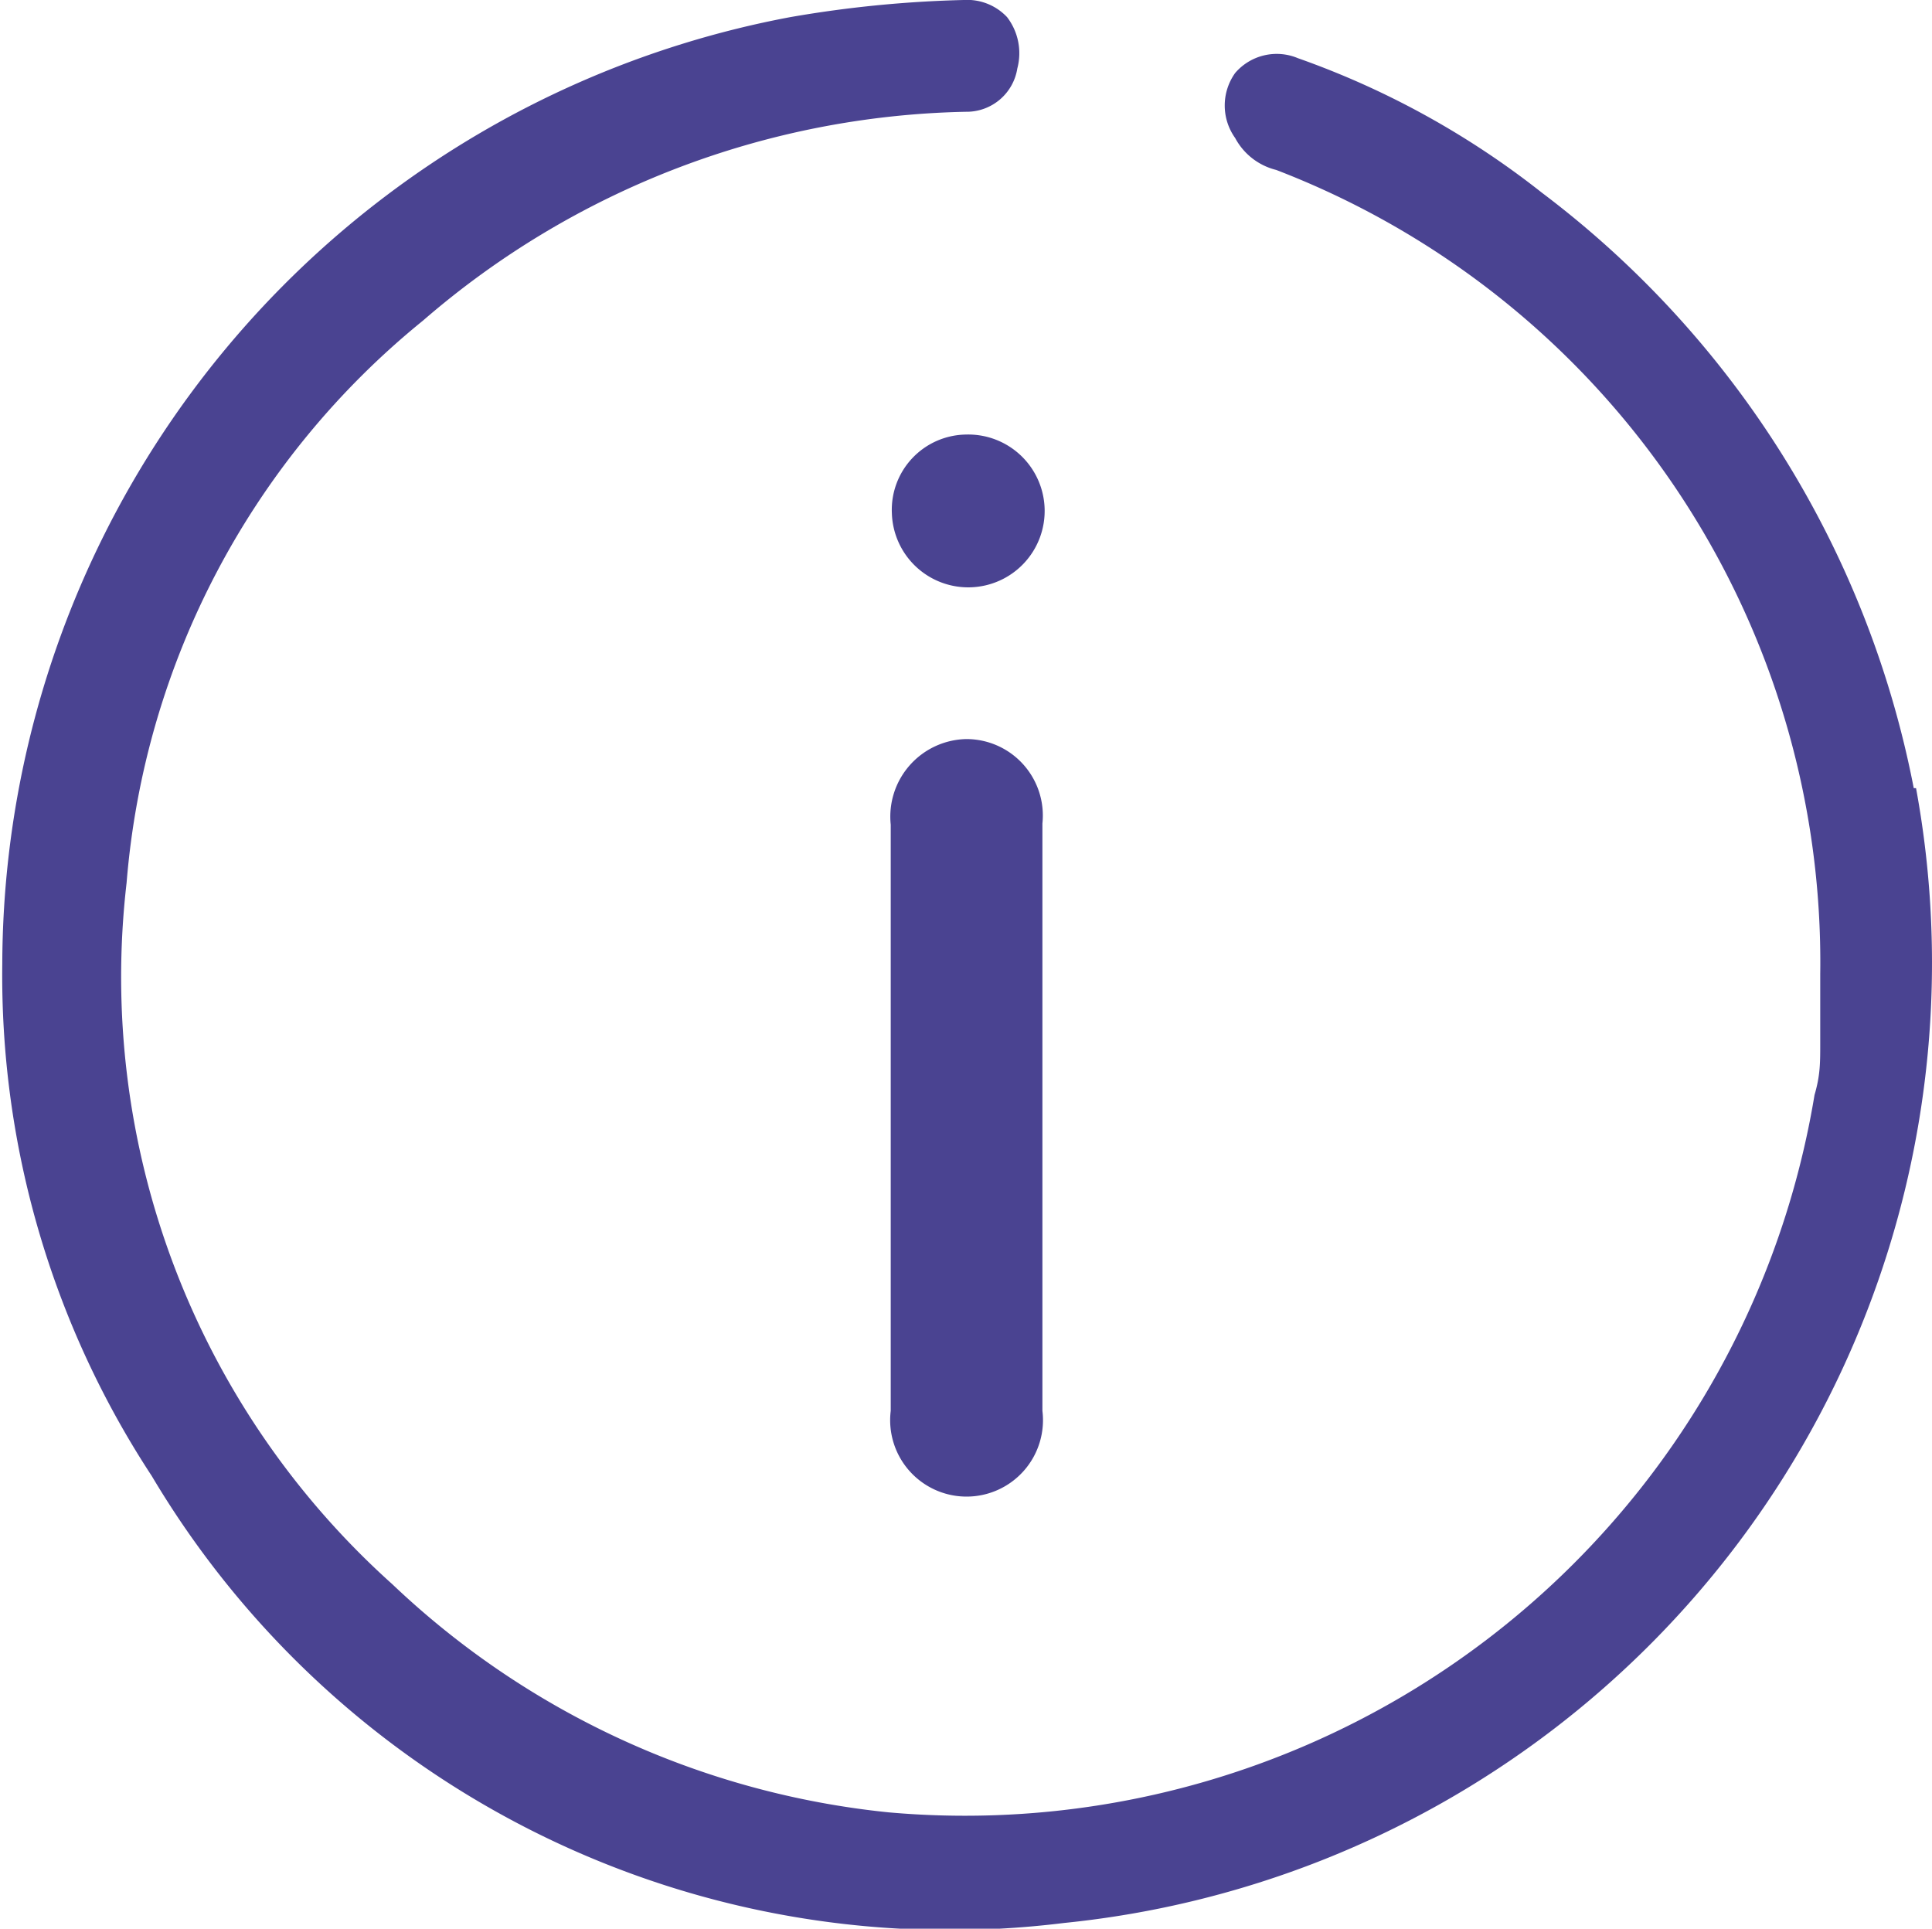 <svg id="Слой_1" data-name="Слой 1" xmlns="http://www.w3.org/2000/svg" viewBox="0 0 16.94 16.91"><defs><style>.cls-1{fill:#4a4391;}</style></defs><path class="cls-1" d="M367.31,482.43a8.58,8.58,0,0,0-3.26-5.22,7.45,7.45,0,0,0-2.14-1.18.48.48,0,0,0-.55.13.49.49,0,0,0,0,.57.56.56,0,0,0,.36.28,7.44,7.44,0,0,1,4.77,7.05h0s0,.09,0,.14,0,.3,0,.47,0,.28-.05.45a7.55,7.55,0,0,1-8.12,6.29,7.4,7.4,0,0,1-4.35-2,7.15,7.15,0,0,1-2.33-6.15,7.08,7.08,0,0,1,2.6-4.93A7.49,7.49,0,0,1,359,476.5a.45.45,0,0,0,.45-.38.52.52,0,0,0-.09-.45.48.48,0,0,0-.38-.15h0a10.27,10.27,0,0,0-1.52.15,8.47,8.47,0,0,0-6.91,8.3,8,8,0,0,0,1.31,4.49,8.14,8.14,0,0,0,8,3.92,8.46,8.46,0,0,0,7.47-9.95Z" transform="translate(-350.53 -475.52)"/><path class="cls-1" d="M359,482a.68.68,0,0,0-.66.75v5.14a.67.67,0,1,0,1.33,0v-5.15A.67.67,0,0,0,359,482Z" transform="translate(-350.53 -475.52)"/><path class="cls-1" d="M359,479.33a.66.66,0,0,0-.65.69.67.67,0,1,0,.65-.69Z" transform="translate(-350.53 -475.52)"/></svg>